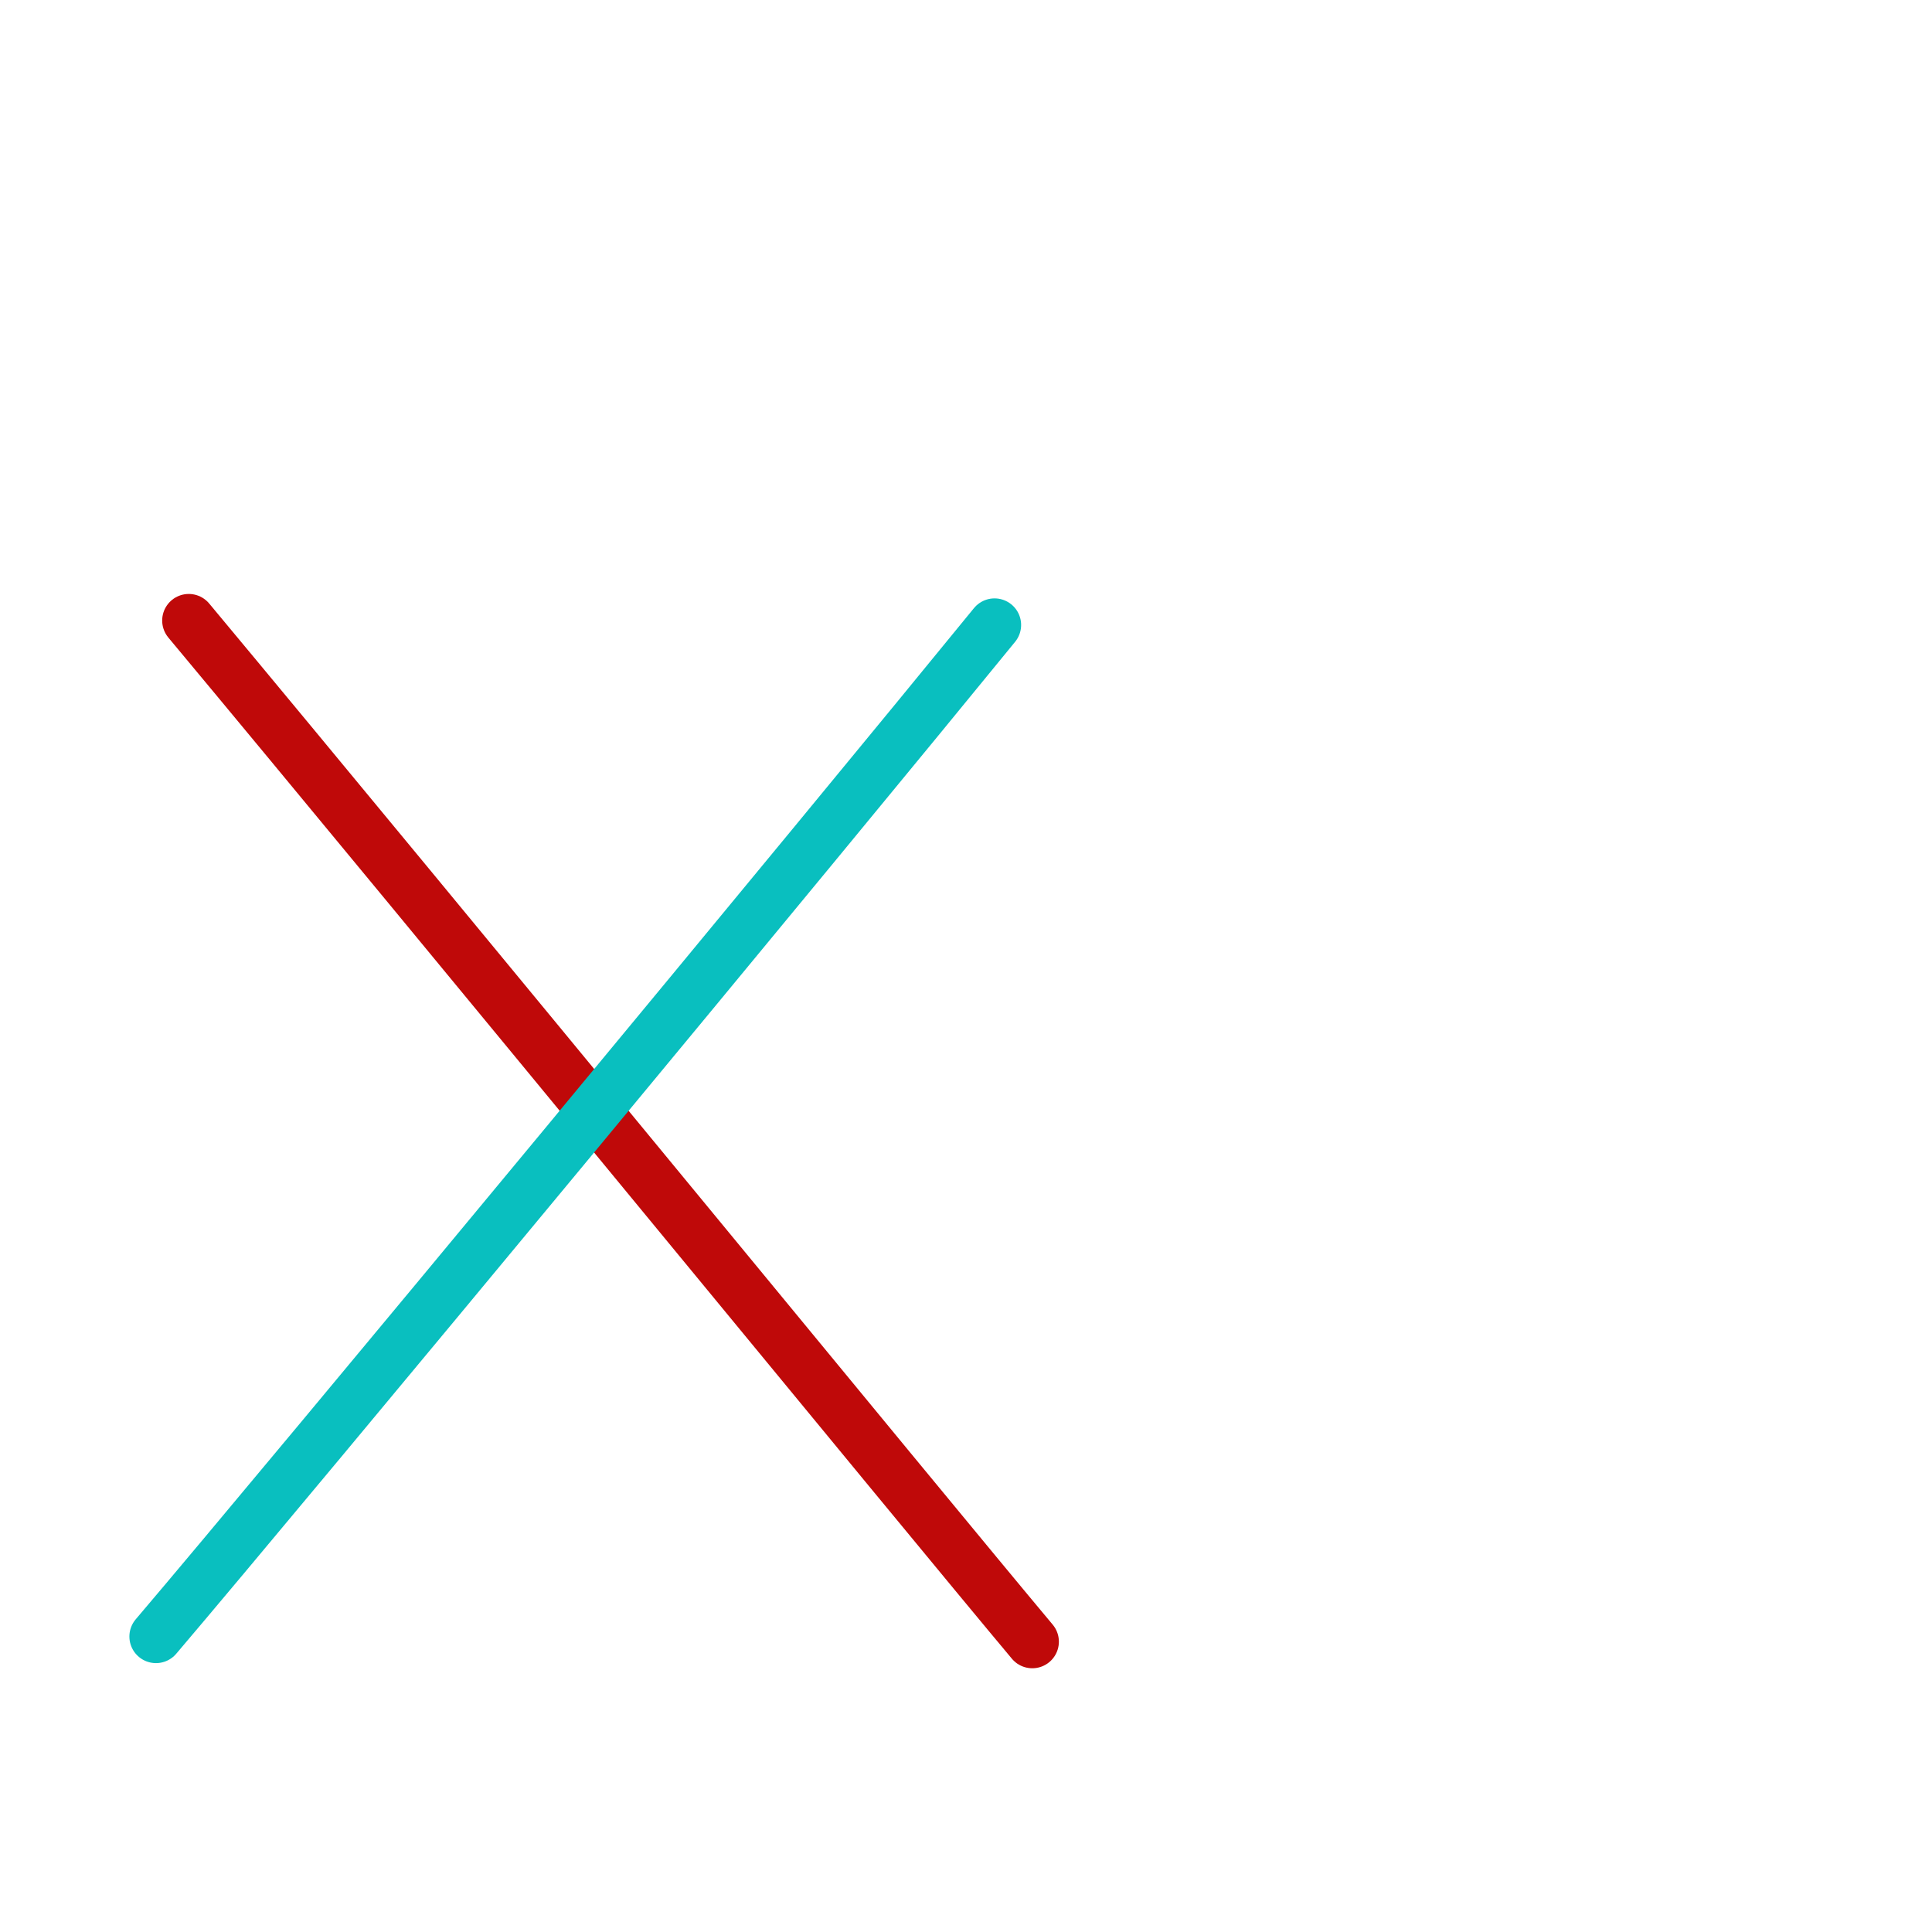 <?xml version="1.0" encoding="UTF-8"?>
<!--
This file has been modified from the original version by the kanji-colorize 
script (available at http://github.com/cayennes/kanji-colorize) with these 
settings: 
    mode: spectrum
    saturation: 0.95
    value: 0.75
    image_size: 327
It remains under a Creative Commons-Attribution-Share Alike 3.0 License.

The original SVG has the following copyright:

Copyright (C) 2009/2010/2011 Ulrich Apel.
This work is distributed under the conditions of the Creative Commons 
Attribution-Share Alike 3.0 Licence. This means you are free:
* to Share - to copy, distribute and transmit the work
* to Remix - to adapt the work

Under the following conditions:
* Attribution. You must attribute the work by stating your use of KanjiVG in
  your own copyright header and linking to KanjiVG's website
  (http://kanjivg.tagaini.net)
* Share Alike. If you alter, transform, or build upon this work, you may
  distribute the resulting work only under the same or similar license to this
  one.

See http://creativecommons.org/licenses/by-sa/3.0/ for more details.
-->
<!DOCTYPE svg PUBLIC "-//W3C//DTD SVG 1.0//EN" "http://www.w3.org/TR/2001/REC-SVG-20010904/DTD/svg10.dtd">
<svg xmlns="http://www.w3.org/2000/svg" width="327" height = "327" viewBox="0 0 327 327">
<g id="kvg:StrokePaths_00078" style="fill:none;stroke:#000000;stroke-width:3;stroke-linecap:round;stroke-linejoin:round;" transform="scale(3.0,3.0)">
<g id="kvg:00078">
	<path style="stroke:#bf0909" id="kvg:00078-s1" d="M10.65,35.01C24.56,51.7,52.19,85.4,58.24,92.62"/>
	<path style="stroke:#09bfbf" id="kvg:00078-s2" d="M56.11,35.26C46.85,46.62,16.44,83.35,8.8,92.33"/>
</g>
</g>
<g id="kvg:StrokeNumbers_00078" style="font-size:8;fill:#808080" transform="scale(3.0,3.0)">
</g>
</svg>
